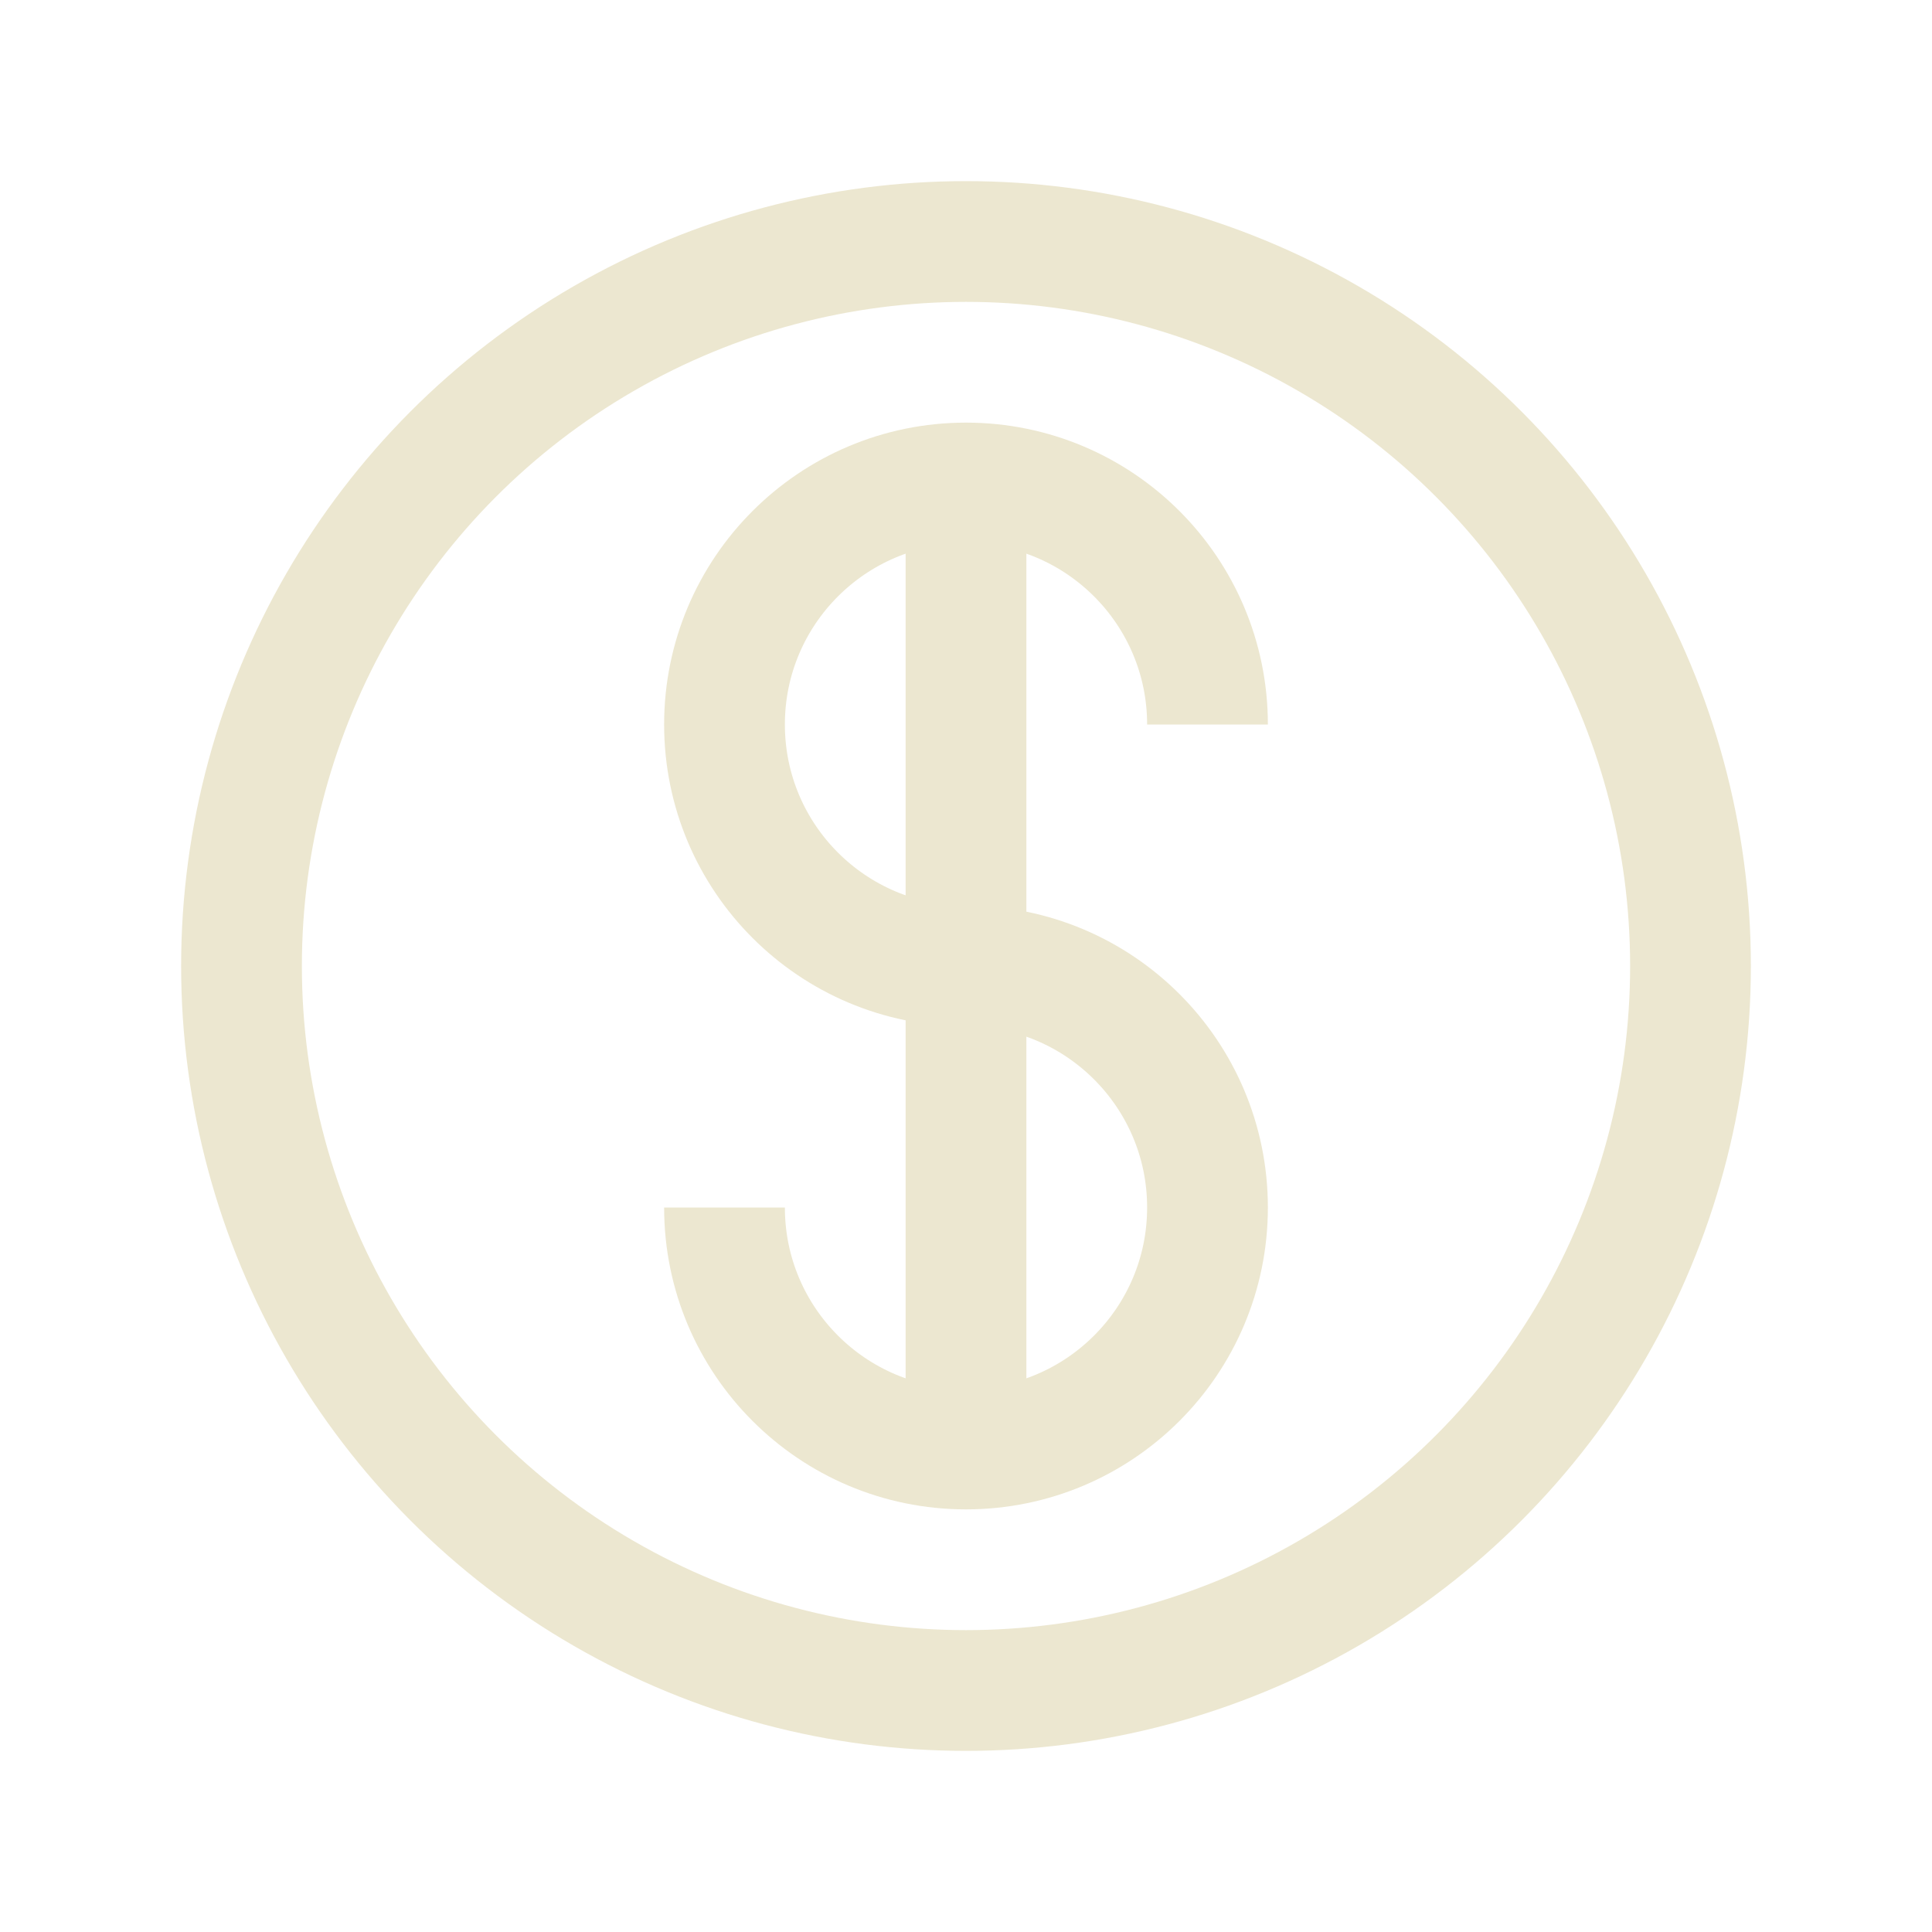 <?xml version="1.0" encoding="UTF-8"?>
<svg width="24px" height="24px" viewBox="0 0 24 24" xmlns="http://www.w3.org/2000/svg">
  <g fill="none" stroke="#ECE7D0" stroke-width="1.5">
    <circle cx="12" cy="12" r="9" />
    <path d="M12,6 L12,18" />
    <path d="M15,9 C15,7.343 13.657,6 12,6 C10.343,6 9,7.343 9,9 C9,10.657 10.343,12 12,12 C13.657,12 15,13.343 15,15 C15,16.657 13.657,18 12,18 C10.343,18 9,16.657 9,15" />
  </g>
</svg> 